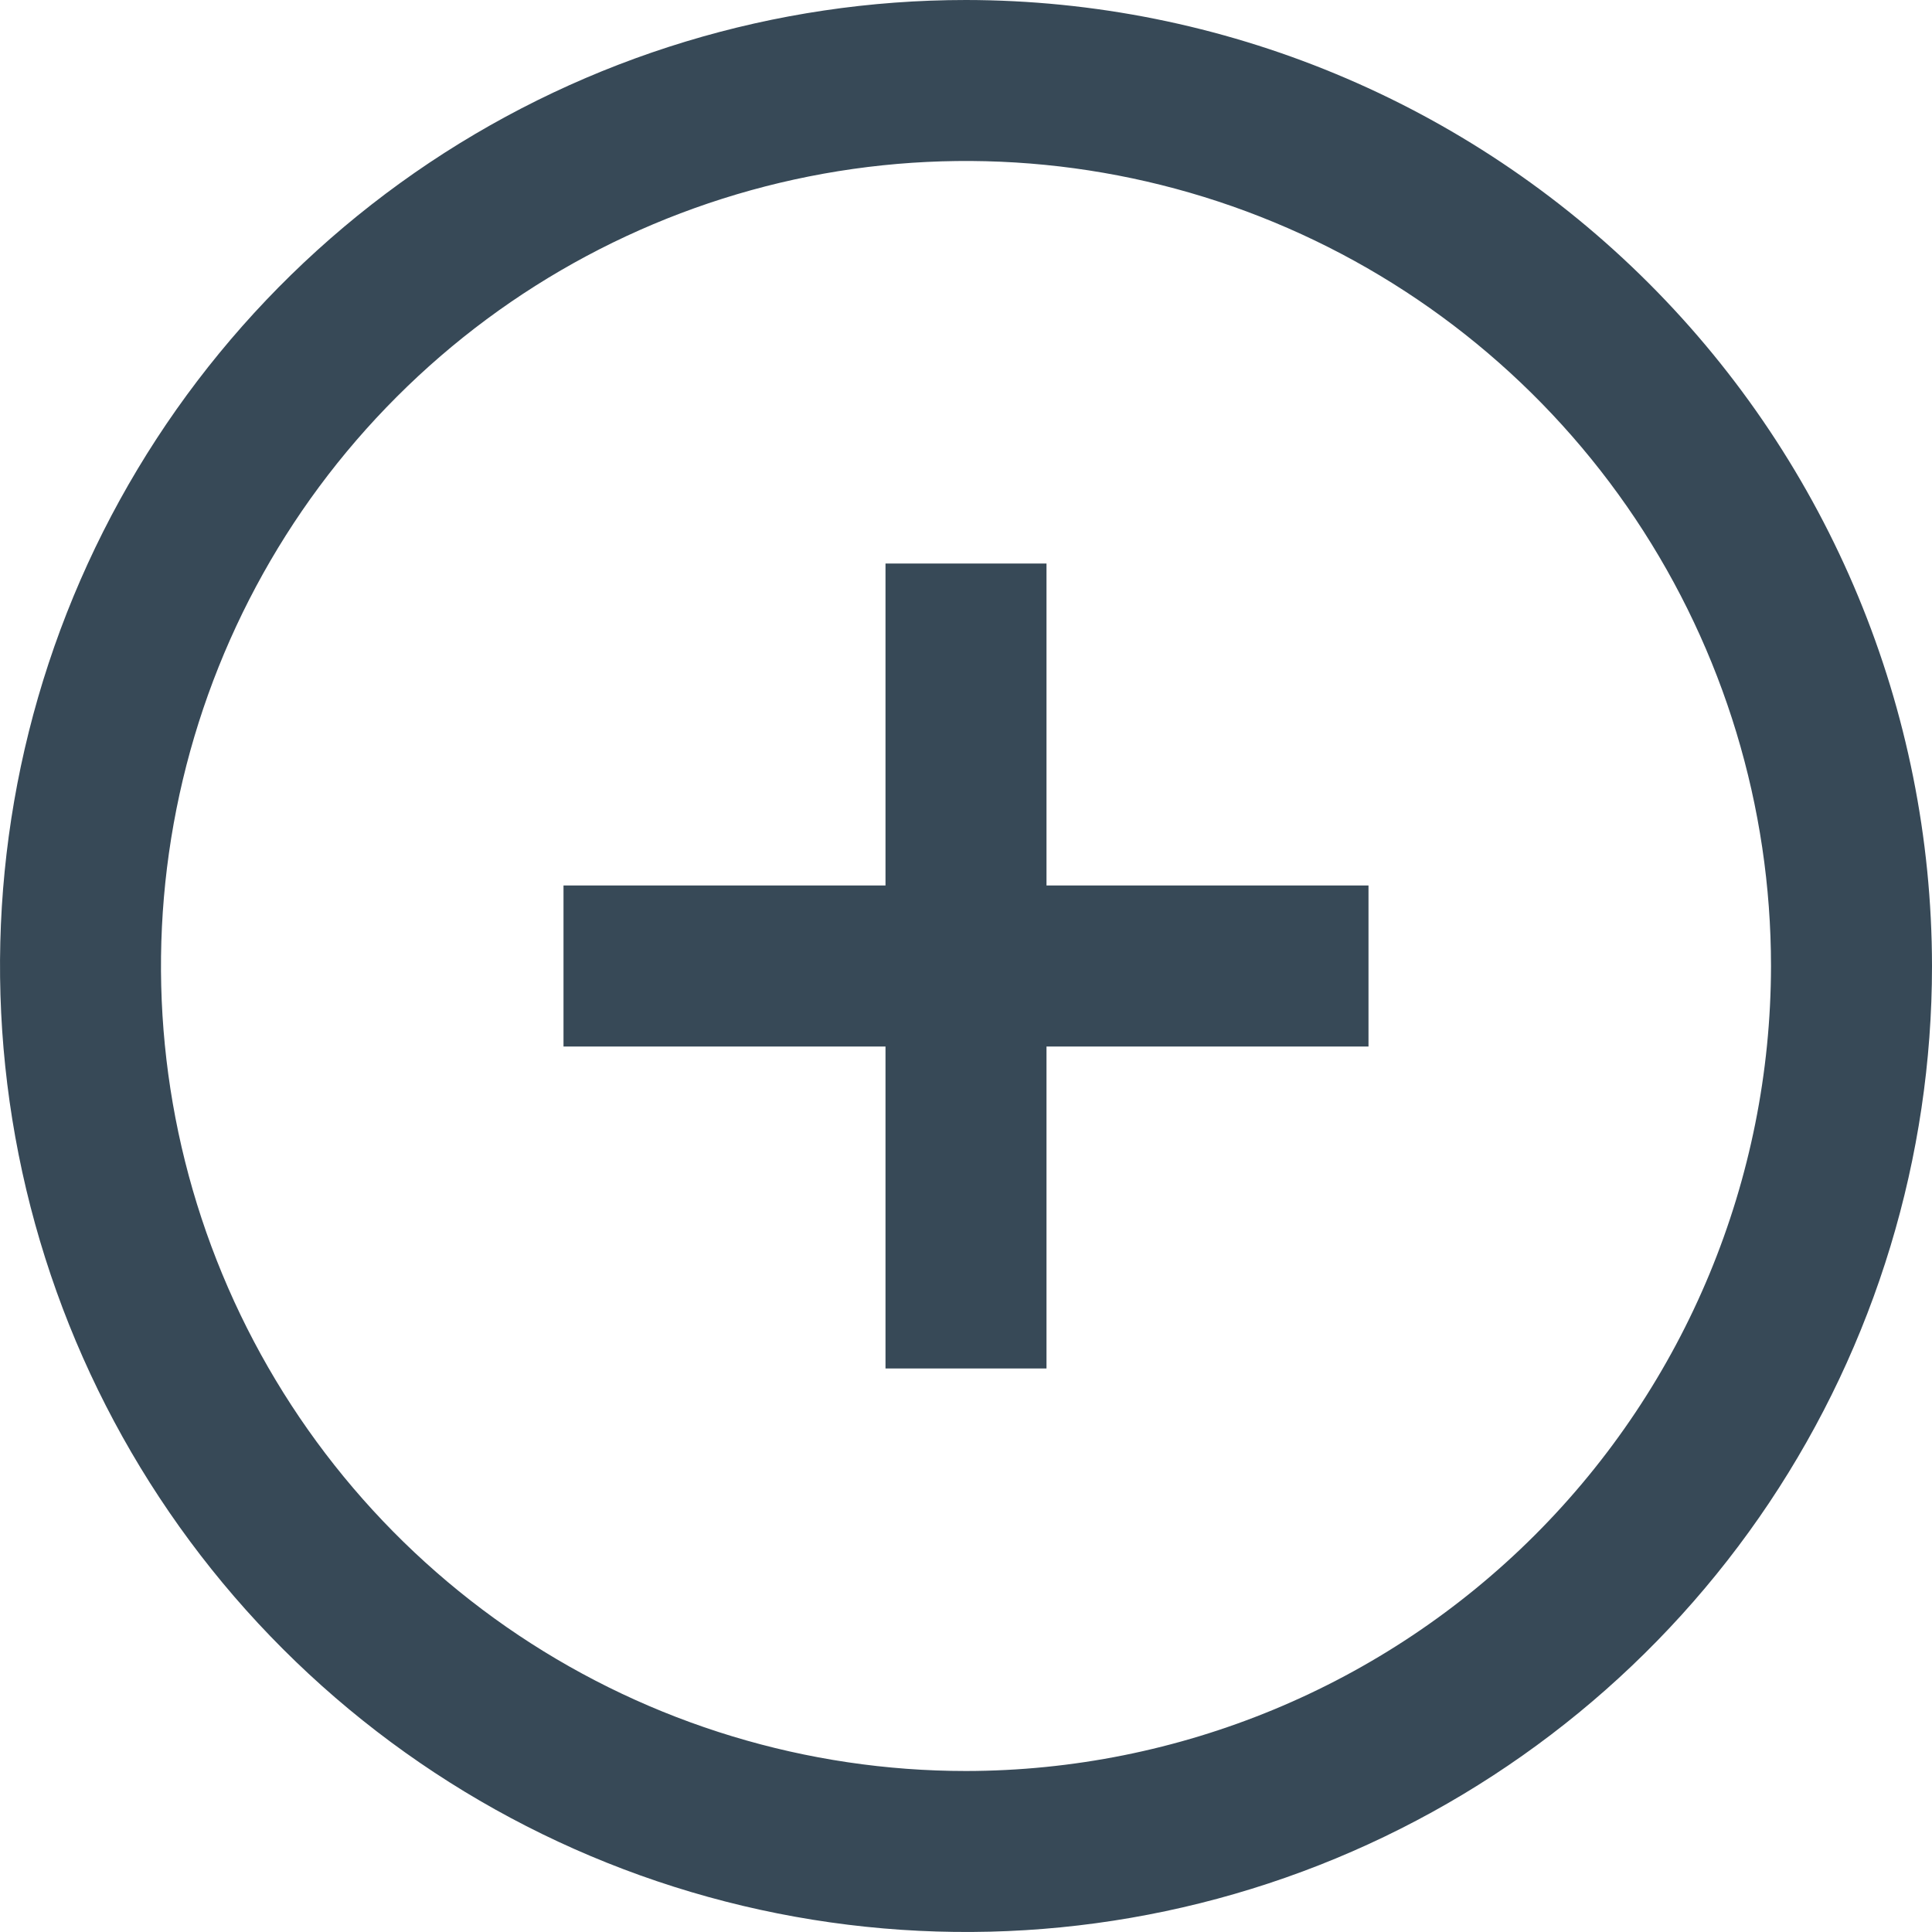 <!-- <svg width="24" height="24" viewBox="0 0 24 24" fill="none" xmlns="http://www.w3.org/2000/svg">
    <path d="M17 11H13V7C13 6.73478 12.8946 6.48043 12.7071 6.29289C12.5196 6.10536 12.2652 6 12 6C11.7348 6 11.4804 6.10536 11.2929 6.29289C11.1054 6.48043 11 6.73478 11 7V11H7C6.73478 11 6.48043 11.1054 6.29289 11.2929C6.10536 11.4804 6 11.7348 6 12C6 12.2652 6.10536 12.5196 6.29289 12.7071C6.48043 12.8946 6.73478 13 7 13H11V17C11 17.2652 11.1054 17.5196 11.2929 17.7071C11.4804 17.8946 11.7348 18 12 18C12.2652 18 12.5196 17.8946 12.7071 17.7071C12.8946 17.5196 13 17.2652 13 17V13H17C17.2652 13 17.5196 12.8946 17.7071 12.7071C17.8946 12.5196 18 12.2652 18 12C18 11.7348 17.8946 11.4804 17.7071 11.2929C17.5196 11.1054 17.2652 11 17 11Z" fill="#374957"/>
</svg>
     -->


<svg width="24" height="24" viewBox="0 0 24 24" fill="none"
    xmlns="http://www.w3.org/2000/svg">
    <g clip-path="url(#clip0_403_3418)">
        <path d="M12 0C9.627 0 7.307 0.704 5.333 2.022C3.36 3.341 1.822 5.215 0.913 7.408C0.005 9.601 -0.232 12.013 0.231 14.341C0.694 16.669 1.836 18.807 3.515 20.485C5.193 22.163 7.331 23.306 9.659 23.769C11.987 24.232 14.399 23.995 16.592 23.087C18.785 22.178 20.659 20.64 21.978 18.667C23.296 16.694 24 14.373 24 12C23.997 8.818 22.731 5.768 20.482 3.519C18.232 1.269 15.181 0.003 12 0V0ZM12 22C10.022 22 8.089 21.413 6.444 20.315C4.8 19.216 3.518 17.654 2.761 15.827C2.004 14 1.806 11.989 2.192 10.049C2.578 8.109 3.53 6.327 4.929 4.929C6.327 3.53 8.109 2.578 10.049 2.192C11.989 1.806 14 2.004 15.827 2.761C17.654 3.518 19.216 4.8 20.315 6.444C21.413 8.089 22 10.022 22 12C21.997 14.651 20.943 17.193 19.068 19.068C17.193 20.943 14.651 21.997 12 22ZM13 11H17V13H13V17H11V13H7V11H11V7H13V11Z" fill="#374957"/>
    </g>
    <defs>
        <clipPath id="clip0_403_3418">
            <rect width="24" height="24" fill="white"/>
        </clipPath>
    </defs>
</svg>
        